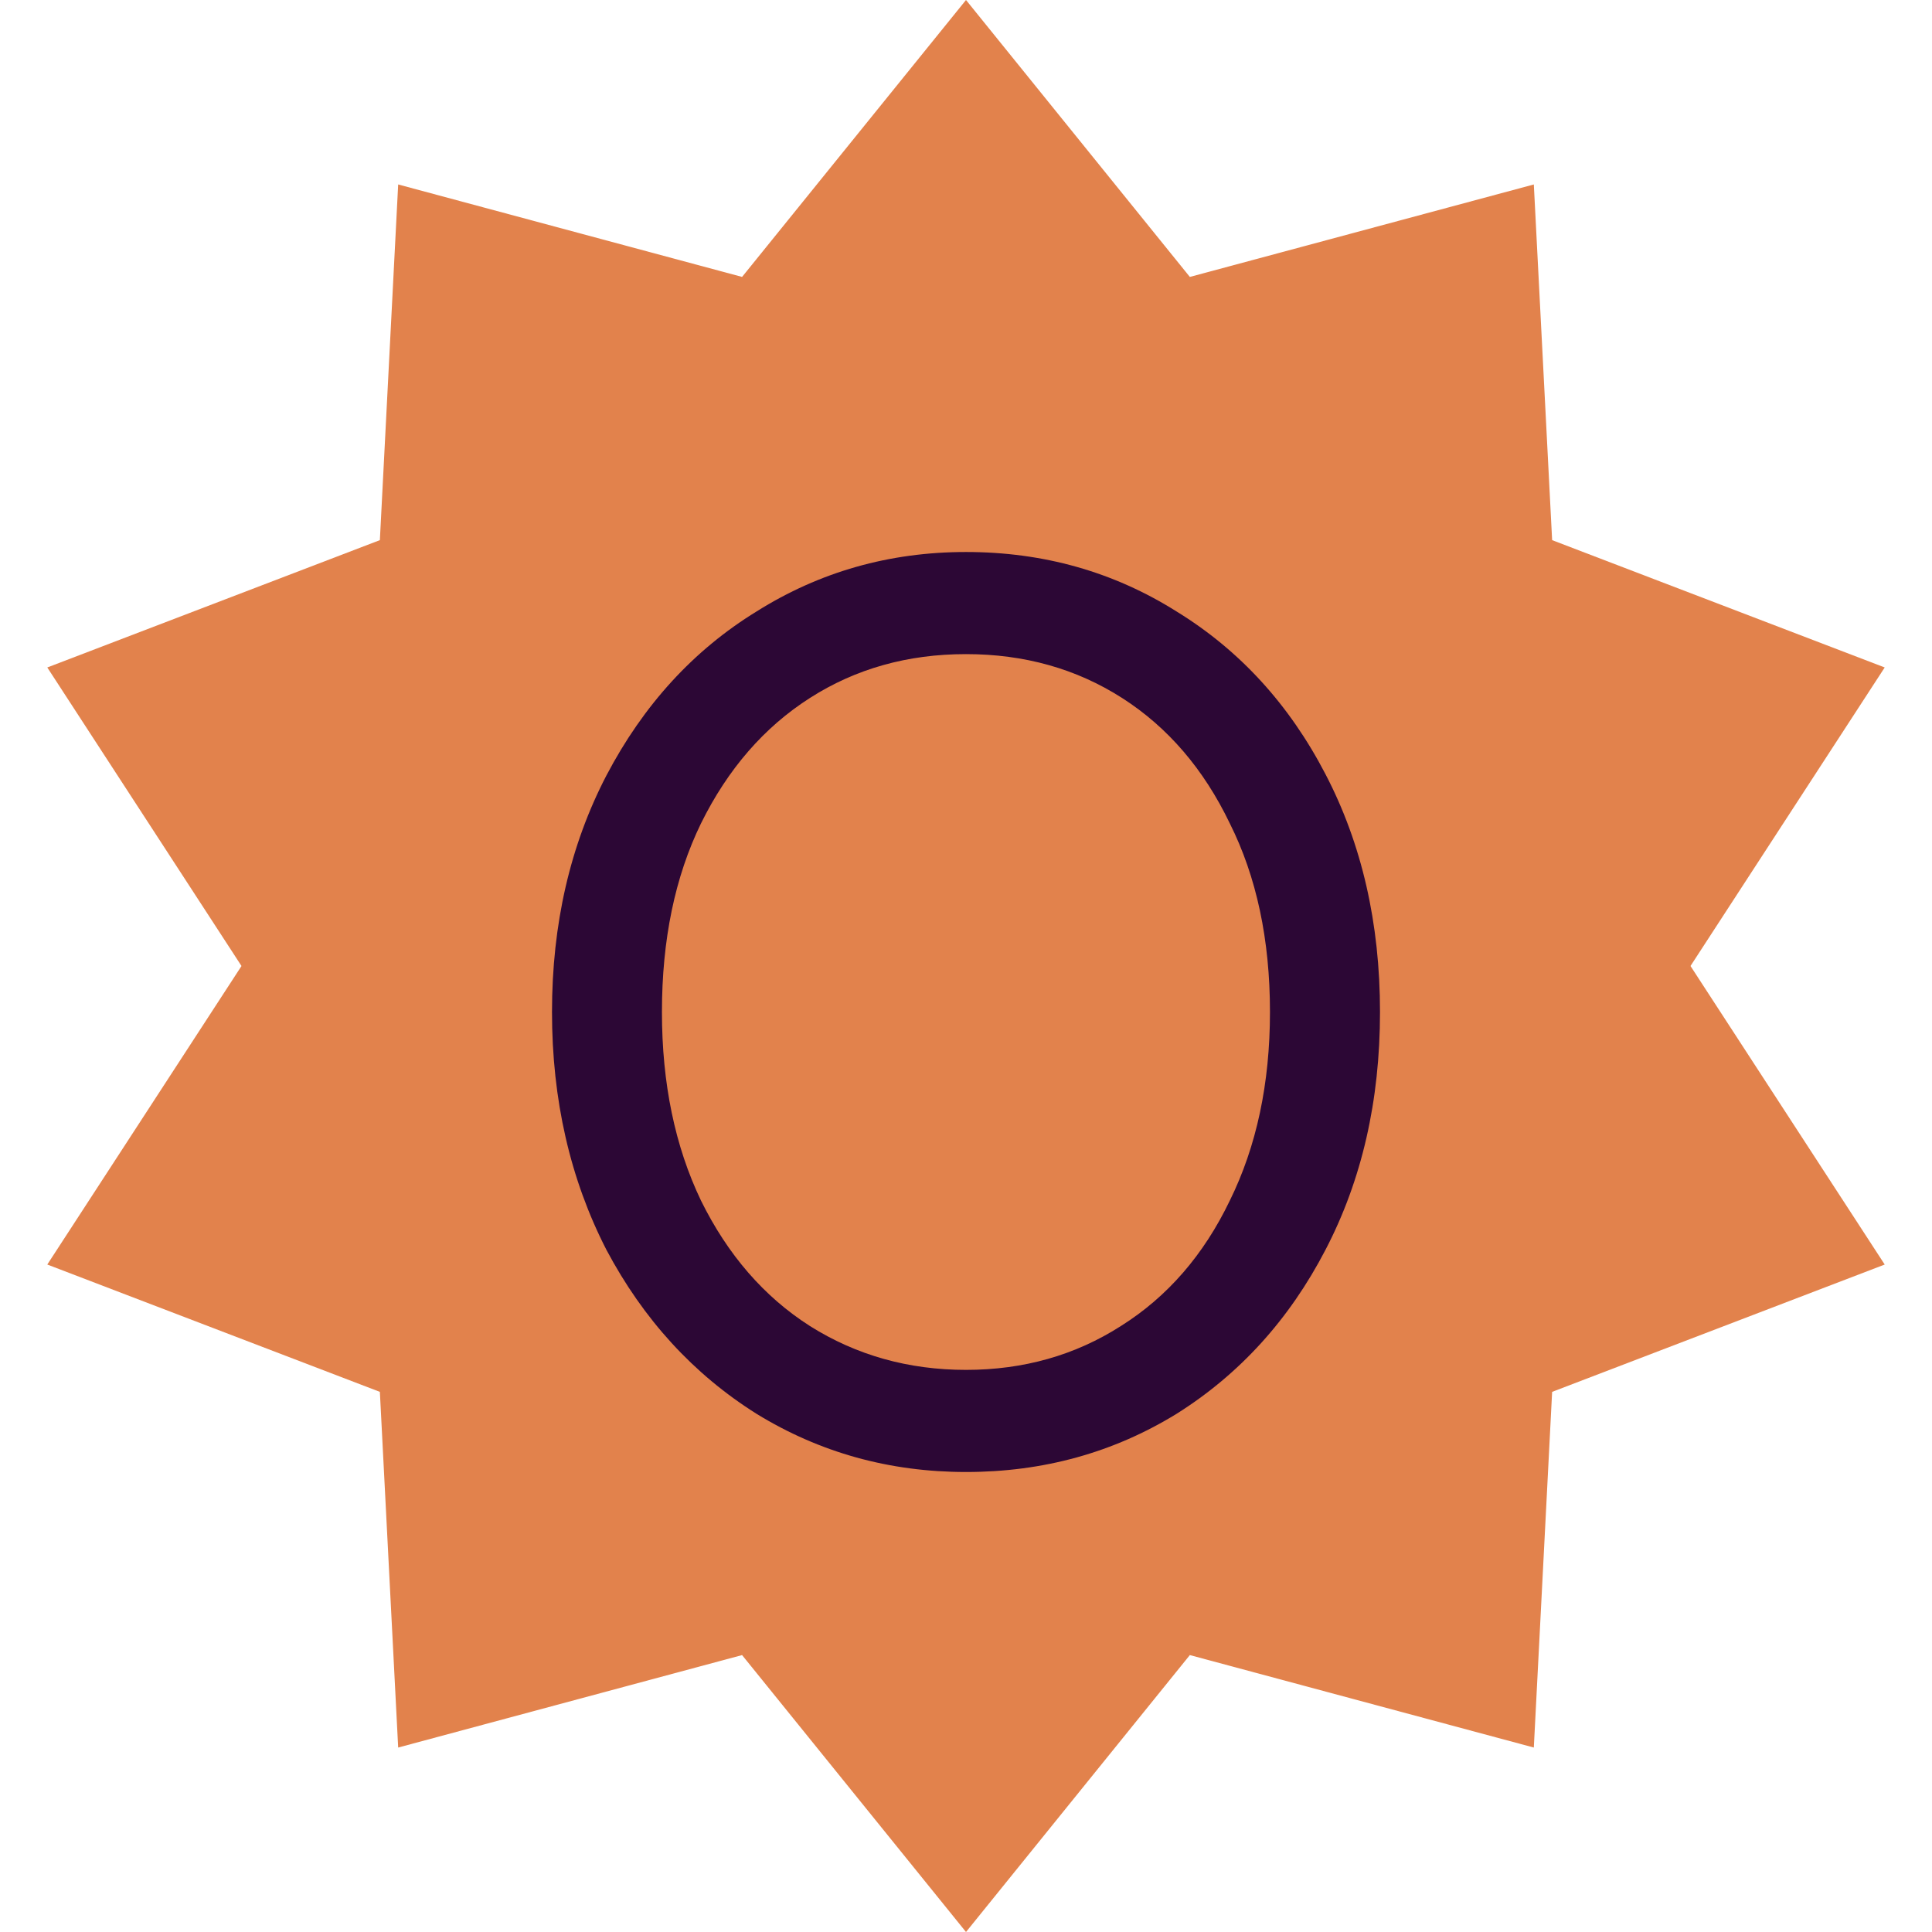 <svg width="21" height="21" viewBox="0 0 21 21" fill="none" xmlns="http://www.w3.org/2000/svg">
<path d="M10.5 0L12.933 3.01L16.672 2.005L16.871 5.871L20.486 7.255L18.375 10.5L20.486 13.745L16.871 15.129L16.672 18.995L12.933 17.99L10.5 21L8.066 17.99L4.328 18.995L4.129 15.129L0.514 13.745L2.625 10.5L0.514 7.255L4.129 5.871L4.328 2.005L8.066 3.01L10.5 0Z" fill="#E2824C"/>
<path d="M10.5 16C9.668 16 8.91 15.789 8.224 15.368C7.538 14.937 6.994 14.343 6.591 13.584C6.197 12.816 6 11.955 6 11C6 10.045 6.197 9.188 6.591 8.43C6.994 7.662 7.538 7.067 8.224 6.646C8.91 6.215 9.668 6 10.5 6C11.34 6 12.103 6.215 12.788 6.646C13.474 7.067 14.014 7.657 14.408 8.416C14.803 9.174 15 10.036 15 11C15 11.964 14.803 12.826 14.408 13.584C14.014 14.343 13.474 14.937 12.788 15.368C12.103 15.789 11.34 16 10.5 16ZM10.5 14.89C11.126 14.89 11.687 14.731 12.184 14.413C12.69 14.095 13.084 13.64 13.367 13.051C13.658 12.461 13.804 11.777 13.804 11C13.804 10.213 13.658 9.53 13.367 8.949C13.084 8.36 12.694 7.905 12.197 7.587C11.7 7.269 11.134 7.11 10.5 7.11C9.865 7.11 9.3 7.269 8.803 7.587C8.305 7.905 7.911 8.36 7.62 8.949C7.337 9.53 7.195 10.213 7.195 11C7.195 11.777 7.337 12.461 7.62 13.051C7.911 13.64 8.305 14.095 8.803 14.413C9.308 14.731 9.874 14.89 10.5 14.89Z" fill="#2C0735"/>
</svg>
